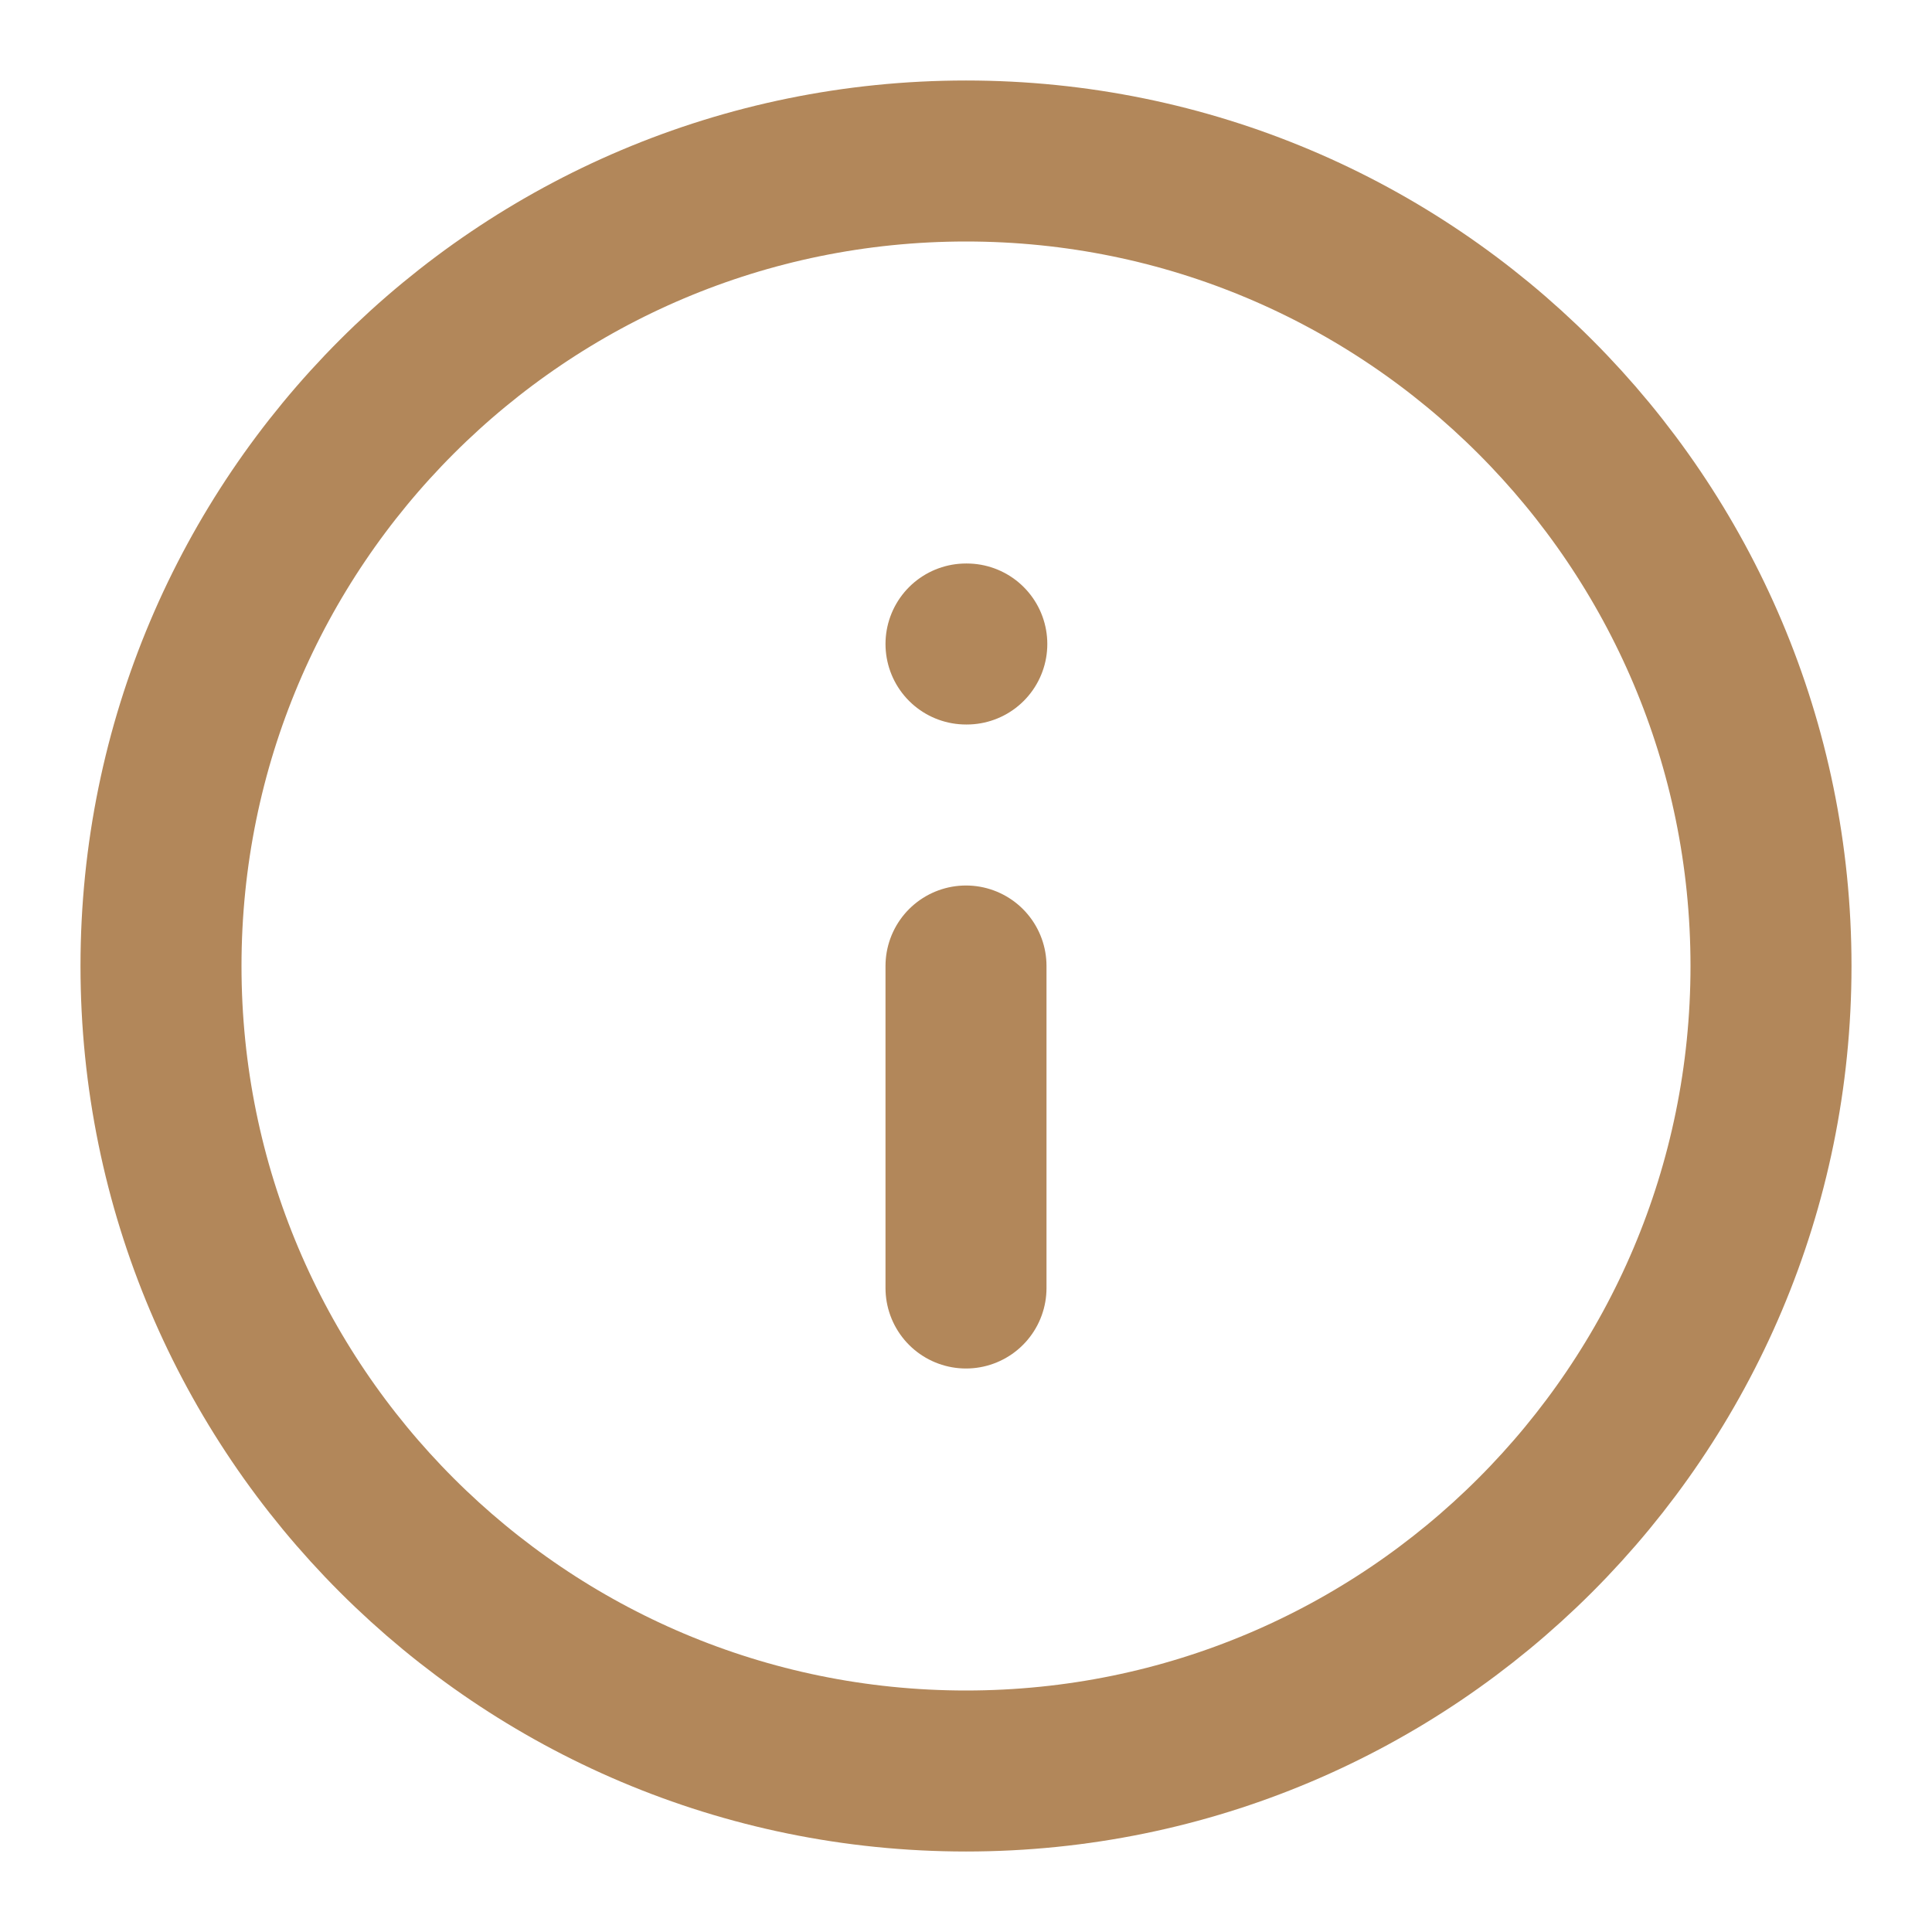 <svg width="24" height="24" viewBox="0 0 24 24" fill="none" xmlns="http://www.w3.org/2000/svg">
<path d="M12 22C17.523 22 22 17.523 22 12C22 6.477 17.523 2 12 2C6.477 2 2 6.477 2 12C2 17.523 6.477 22 12 22Z" stroke="#B2875A" stroke-width="2" stroke-linecap="round" stroke-linejoin="round"/>
<path d="M12 16V12" stroke="#B2875A" stroke-width="2" stroke-linecap="round" stroke-linejoin="round"/>
<path d="M12 8H12.01" stroke="#B2875A" stroke-width="2" stroke-linecap="round" stroke-linejoin="round"/>
</svg>
